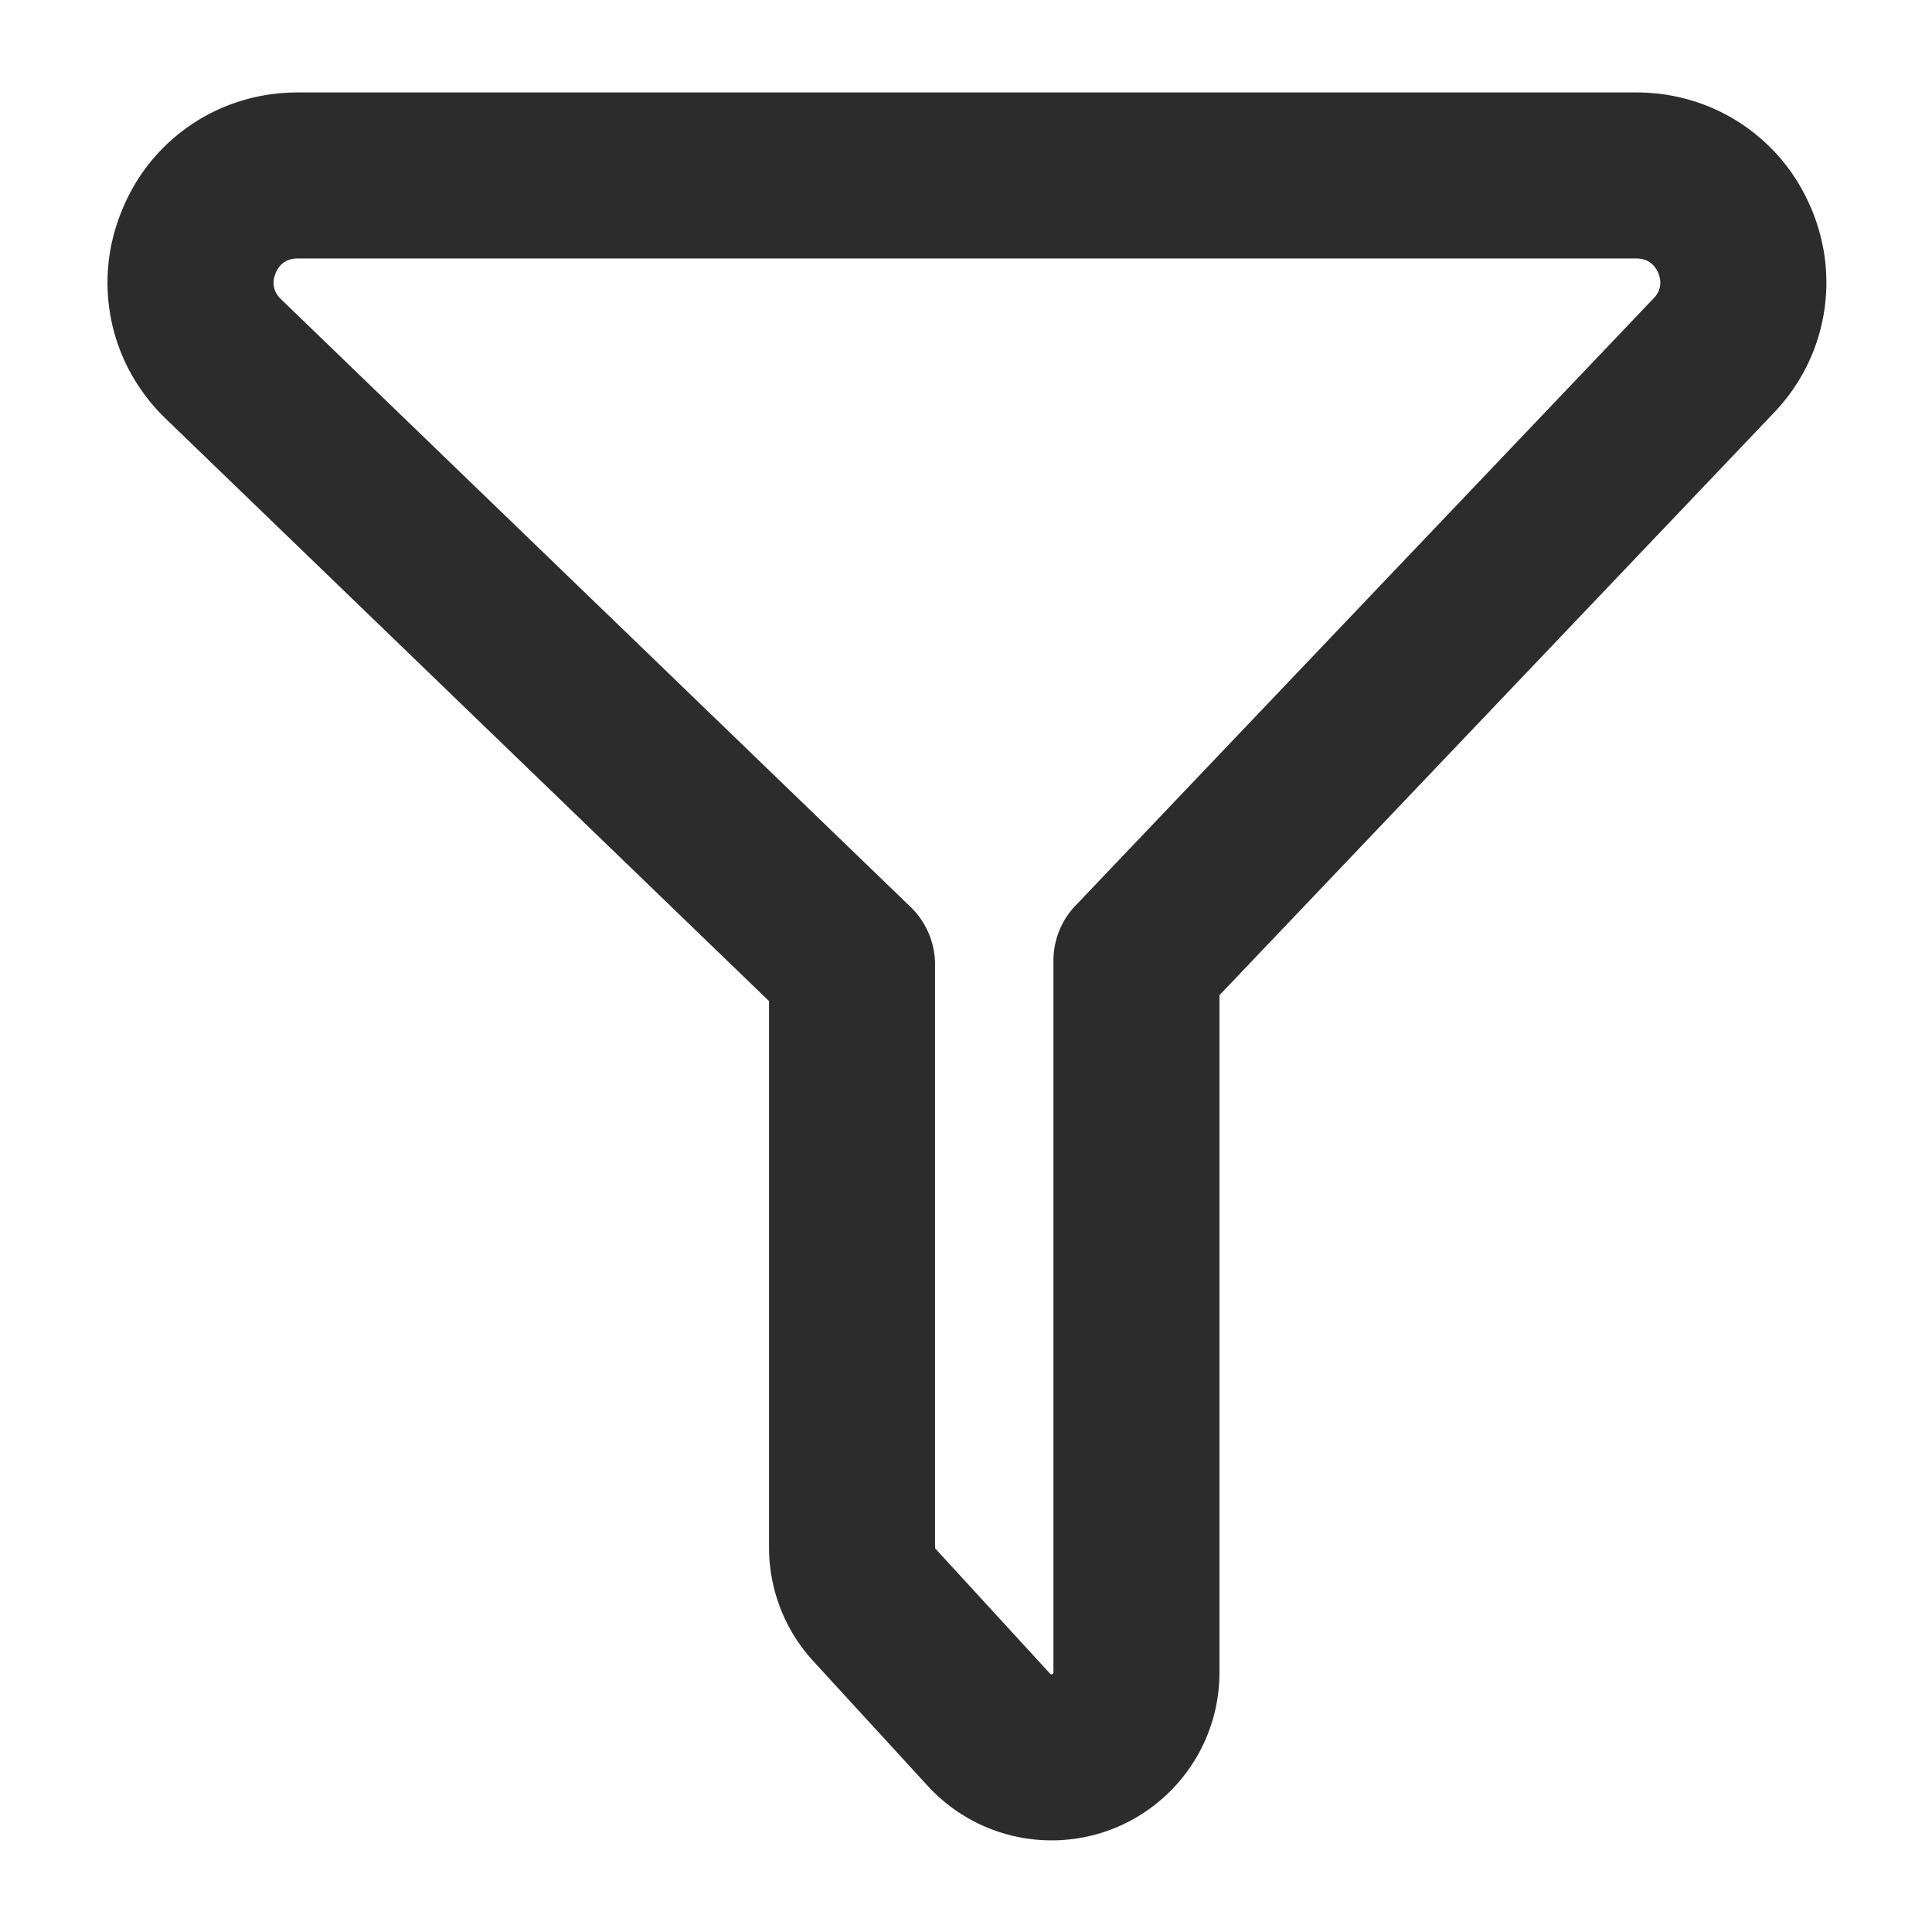 <?xml version="1.0" standalone="no"?><!DOCTYPE svg PUBLIC "-//W3C//DTD SVG 1.1//EN" "http://www.w3.org/Graphics/SVG/1.1/DTD/svg11.dtd"><svg t="1569390389194" class="icon" viewBox="0 0 1024 1024" version="1.1" xmlns="http://www.w3.org/2000/svg" p-id="1777" xmlns:xlink="http://www.w3.org/1999/xlink" width="200" height="200"><defs><style type="text/css"></style></defs><path d="M876.128 158.459c4.952-4.834 4.245-10.14 2.83-13.677-1.533-3.537-4.717-7.782-11.674-7.782H157.76c-6.958 0-10.26 4.245-11.674 7.782-1.416 3.537-2.24 8.725 2.712 13.677l334.42 322.824c7.9 7.9 12.382 18.747 12.382 29.948v308.995a1 1 0 0 0 0.263 0.676l60.733 66.205a1 1 0 0 0 1.737-0.676V509.345c0-11.319 4.363-22.048 12.381-30.066l305.413-320.82zM646.334 527.474v358.957c0 49.153-39.847 89-89 89a89 89 0 0 1-65.584-28.836l-60.734-66.205a89 89 0 0 1-23.415-60.164V530.599L87.124 221.235l-0.547-0.547c-16.513-16.511-26.782-37.806-29.085-60.84-1.775-17.741 1.174-33.463 6.89-47.752 6.122-15.304 15.969-29.587 30.362-41.146C112.56 56.644 134.655 49 157.761 49h709.523c23.225 0 45.398 7.725 63.236 22.164 13.815 11.182 23.028 24.428 29.181 38.625l0.497 1.146 0.464 1.16c5.862 14.655 8.722 30.942 6.723 48.818-2.48 22.185-12.352 42.763-28.15 58.884L646.333 527.474z" p-id="1778" fill="#2c2c2c"></path></svg>